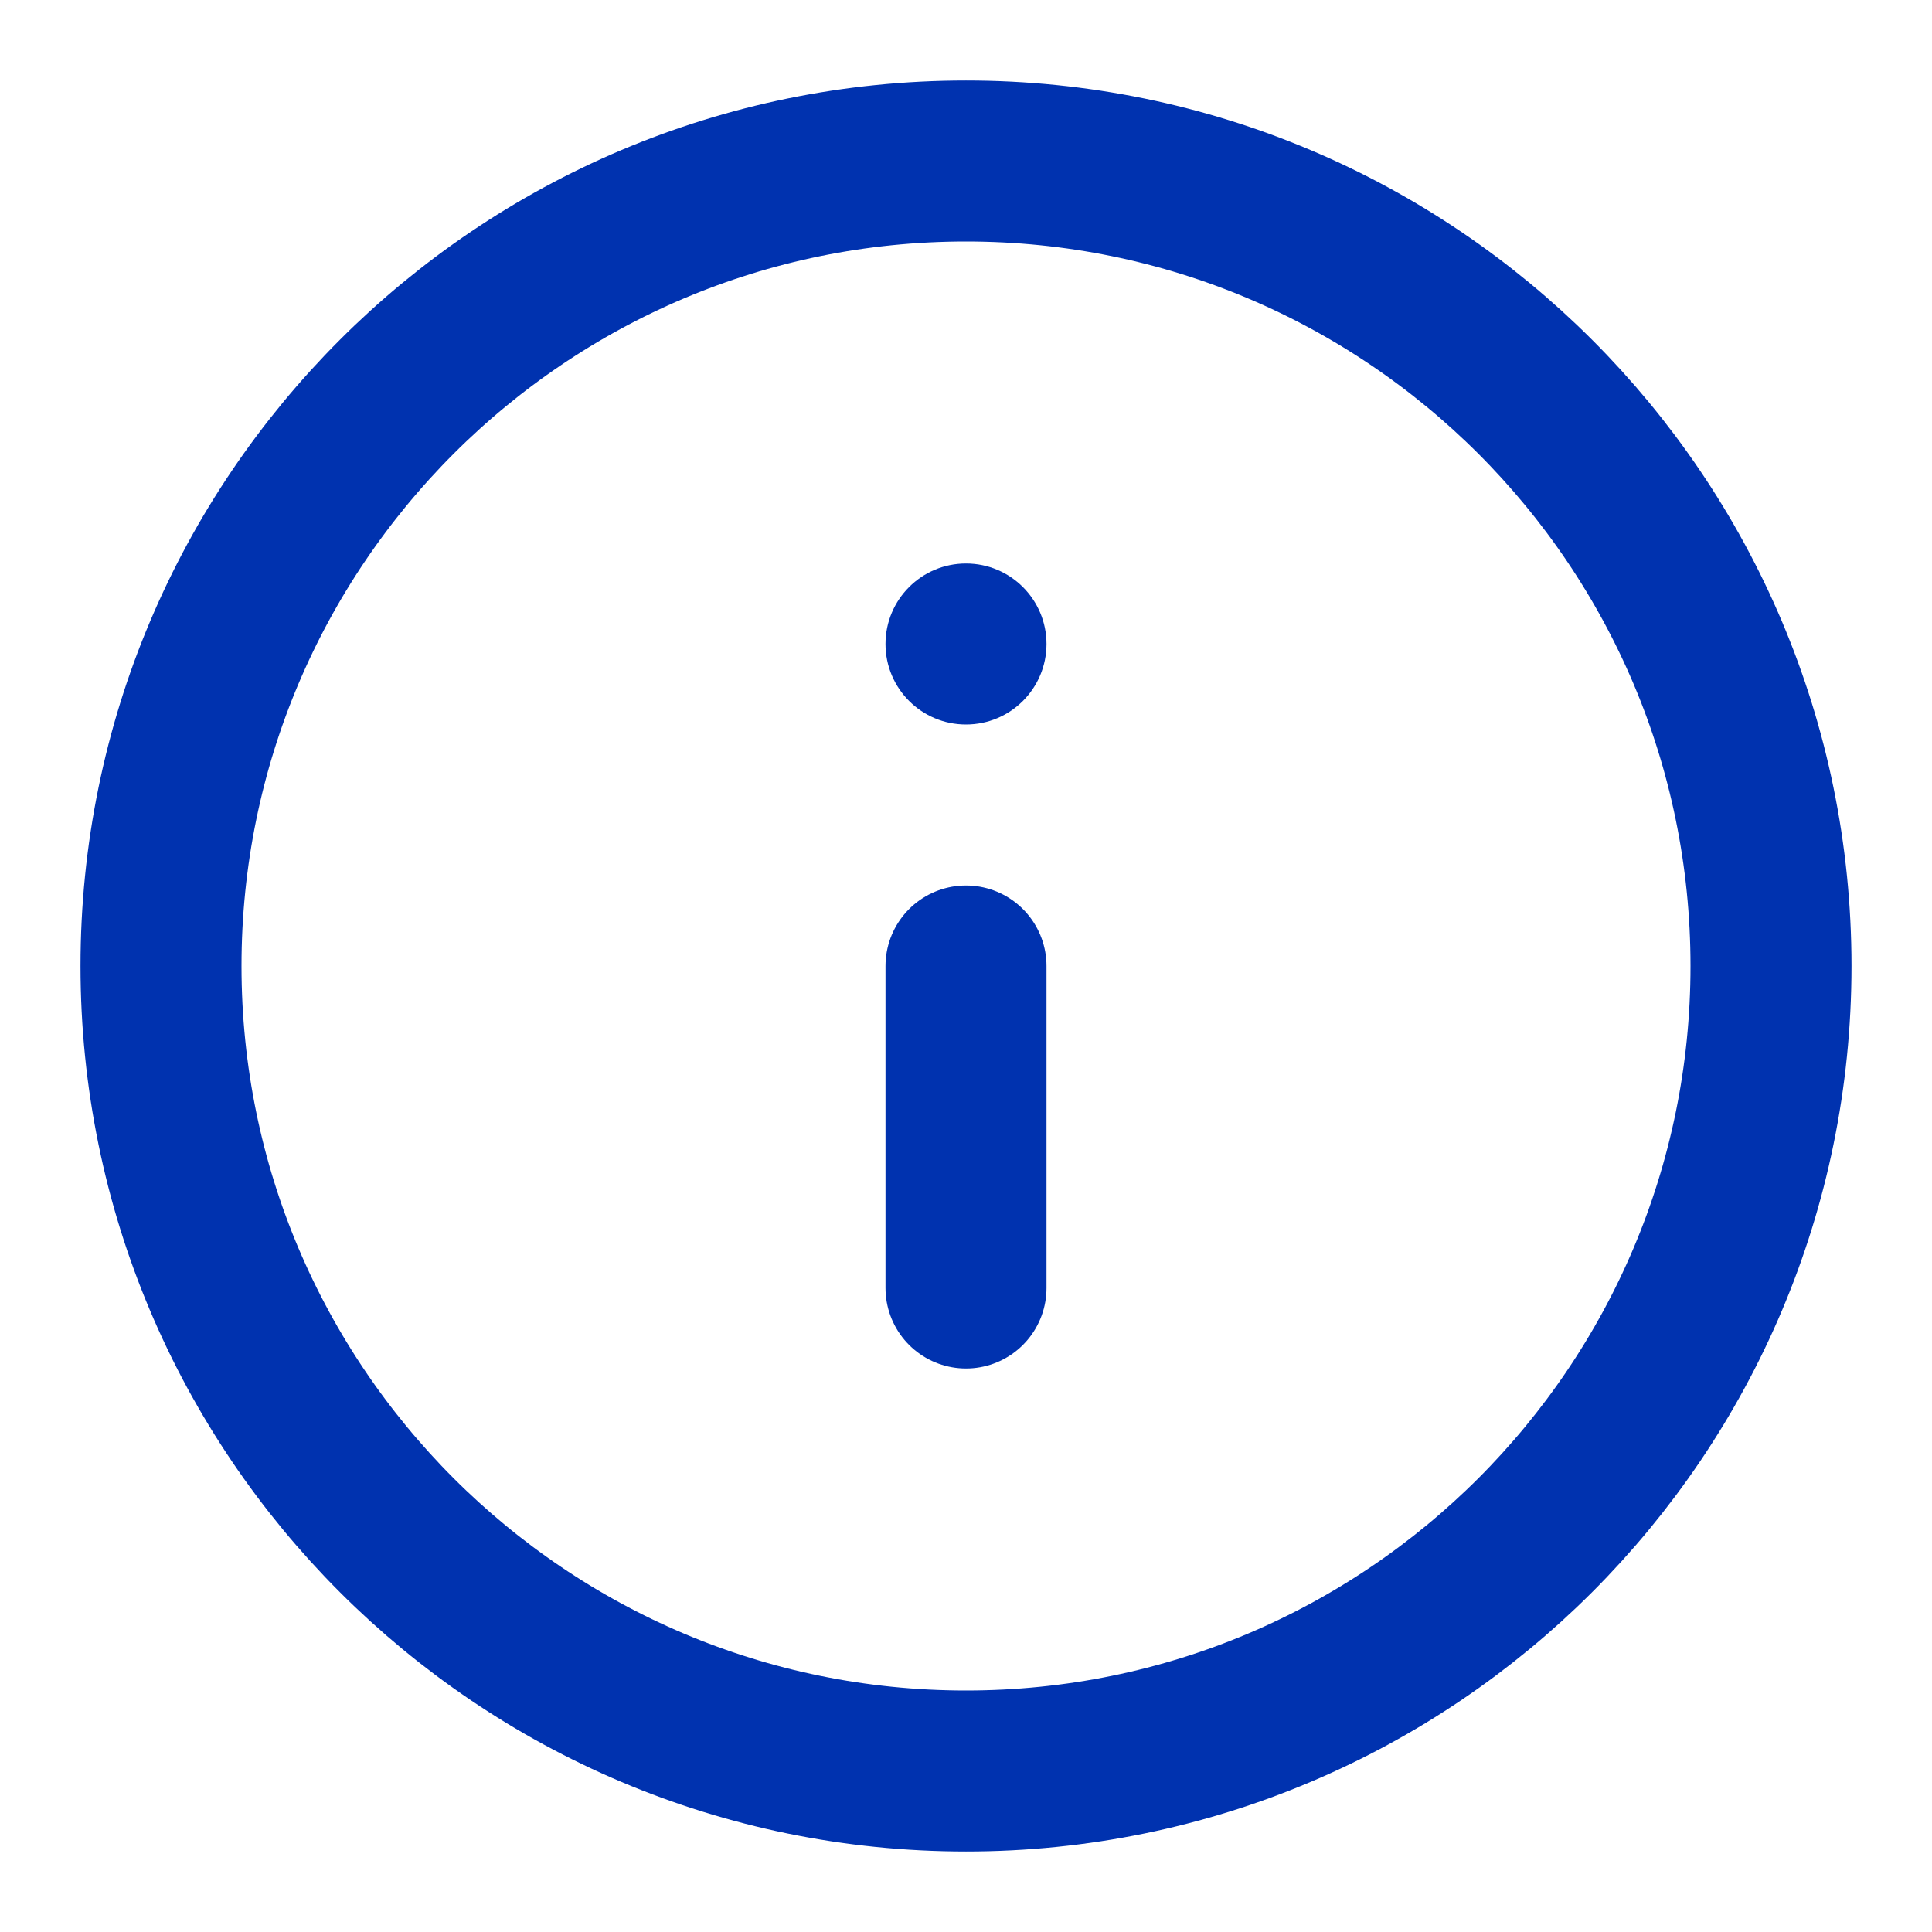 <svg width="24" height="24" viewBox="0 0 24 24" fill="none" xmlns="http://www.w3.org/2000/svg">
          <path fill-rule="evenodd" clip-rule="evenodd" d="M12 22C17.523 22 22 17.523 22 12C22 6.477 17.523 2 12 2C6.477 2 2 6.477 2 12C2 17.523 6.477 22 12 22Z" stroke="#0032af" stroke-width="2" stroke-linecap="round" stroke-linejoin="round"></path>
          <path d="M12 16V12" stroke="#0032af" stroke-width="2" stroke-linecap="round" stroke-linejoin="round"></path>
          <circle cx="12" cy="8" r="1" fill="#0032af"></circle>
        </svg>